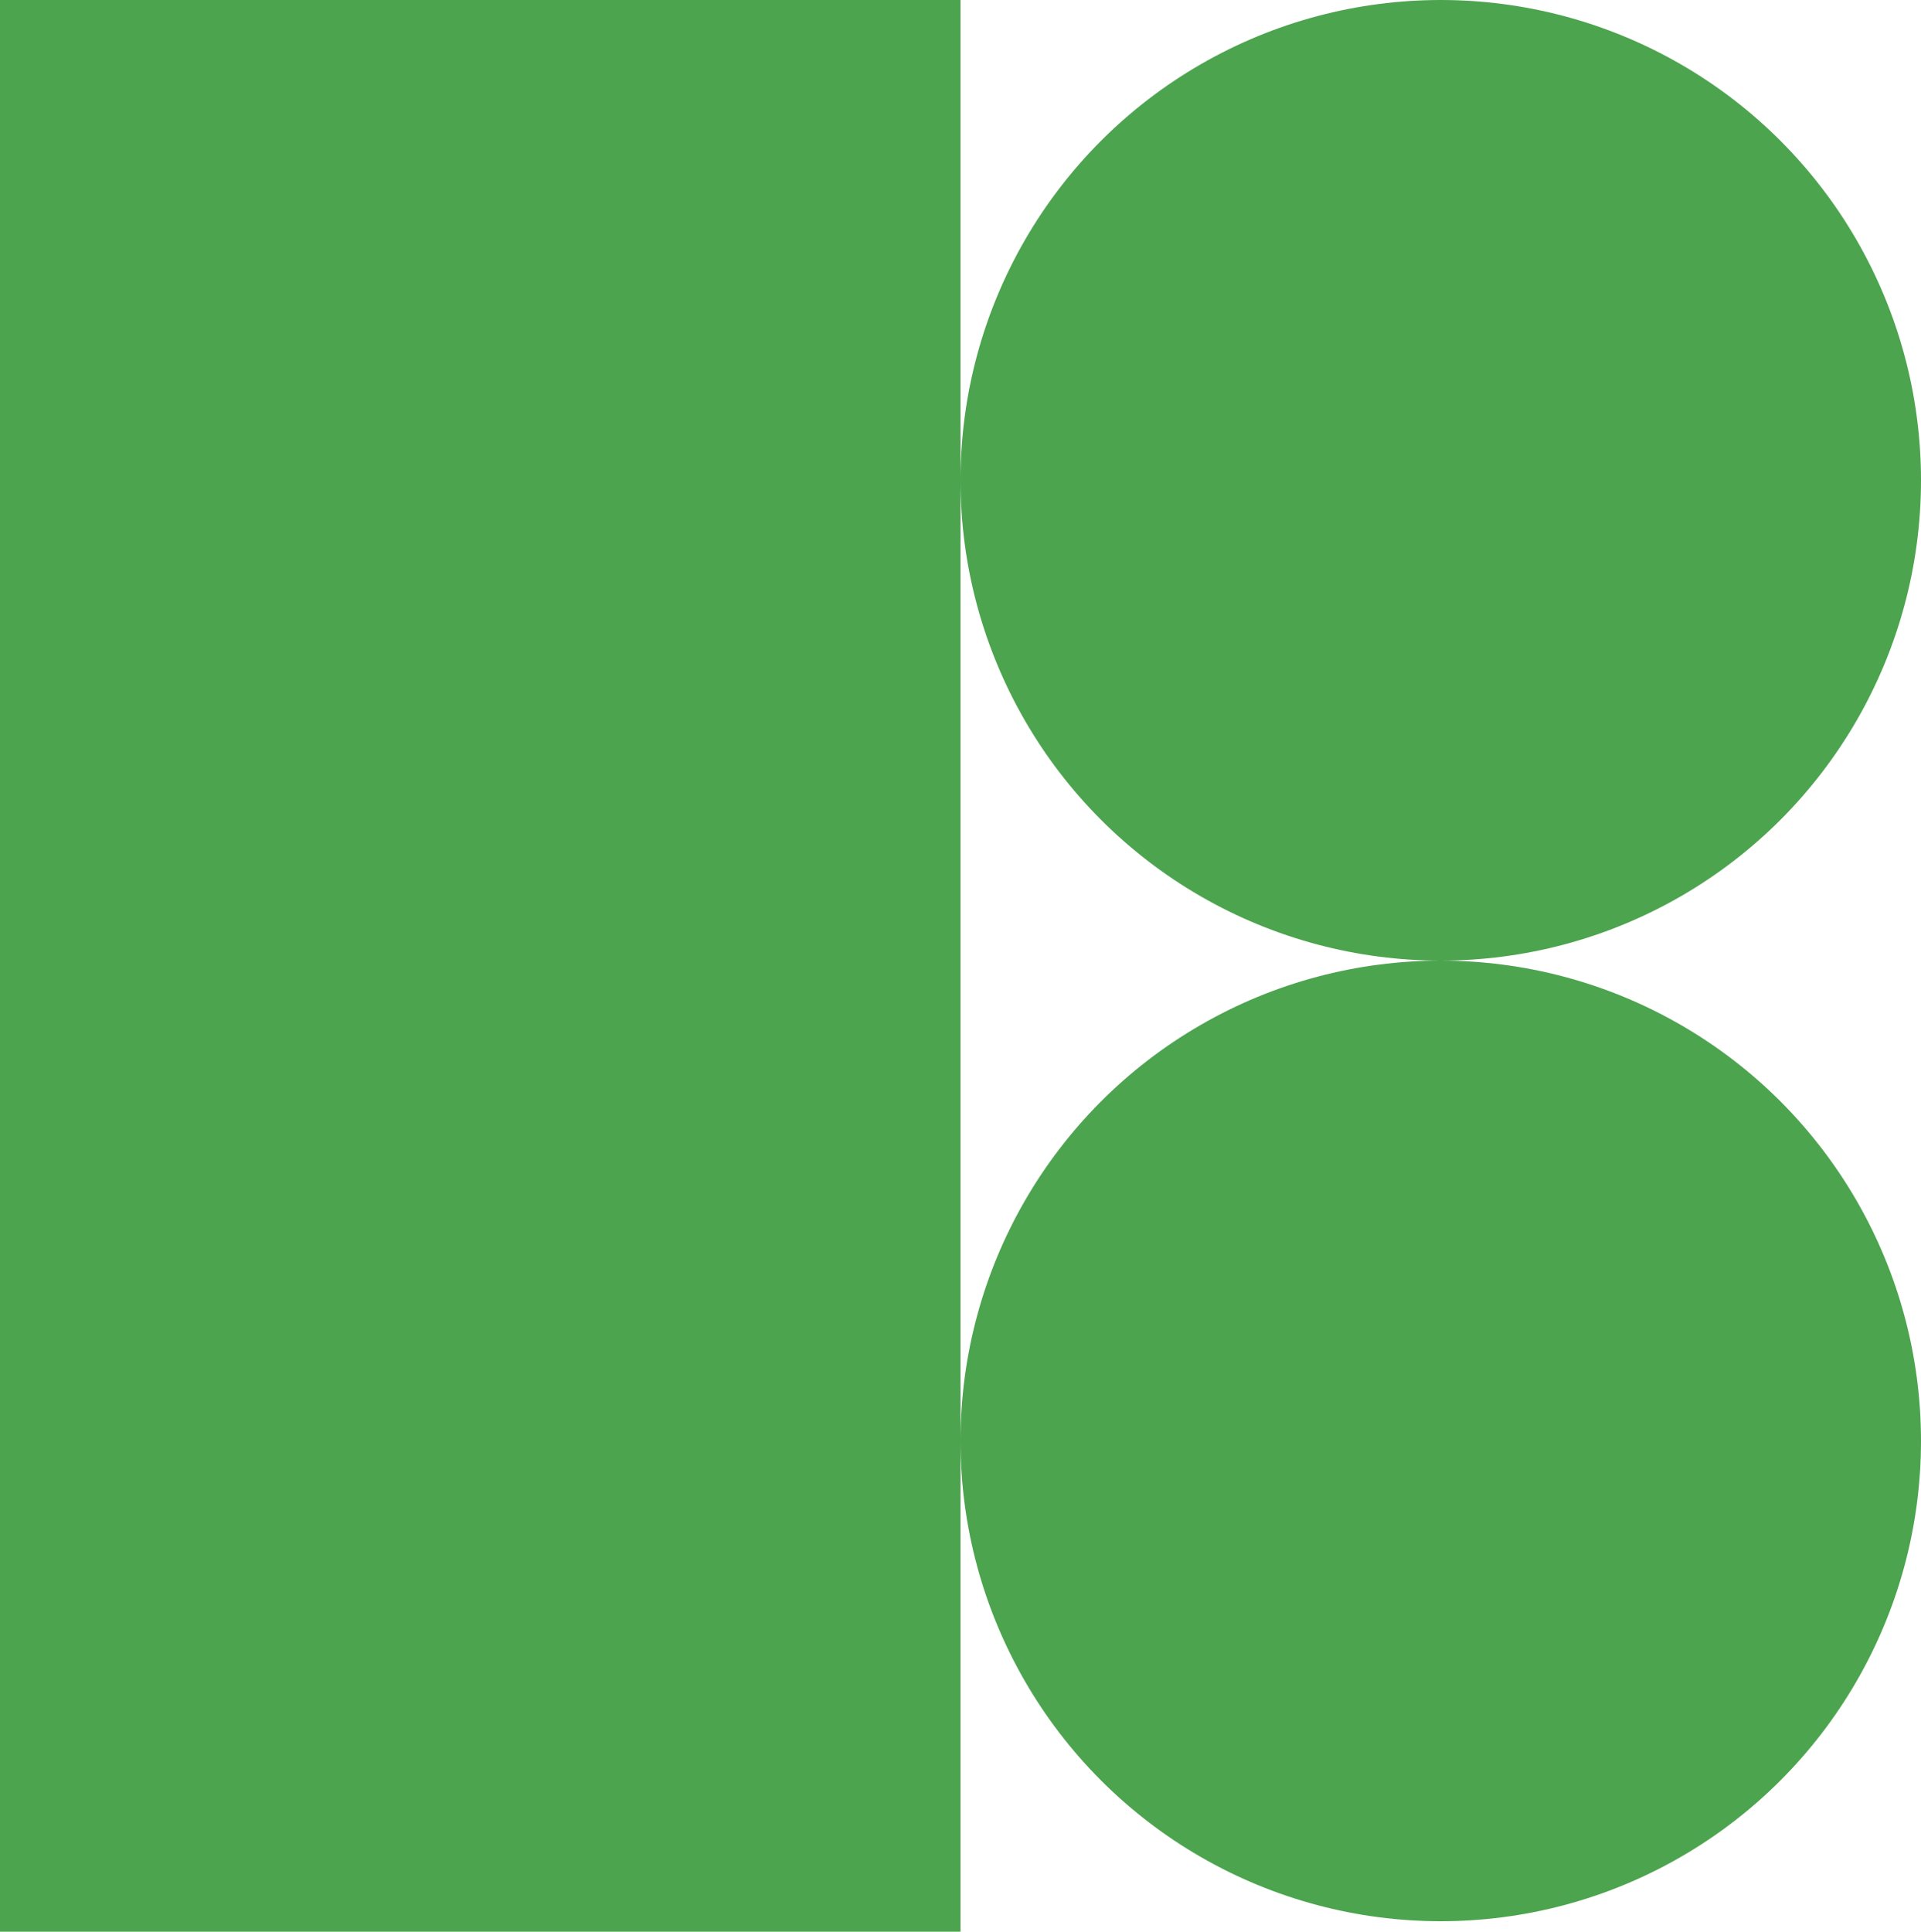 <?xml version="1.0" encoding="UTF-8"?>
<svg width="184px" height="185px" viewBox="0 0 184 185" version="1.1" xmlns="http://www.w3.org/2000/svg" xmlns:xlink="http://www.w3.org/1999/xlink">
    <!-- Generator: Sketch 52 (66869) - http://www.bohemiancoding.com/sketch -->
    <title>Group Copy</title>
    <desc>Created with Sketch.</desc>
    <g id="Page-1" stroke="none" stroke-width="1" fill="none" fill-rule="evenodd">
        <g id="White-background-Copy" transform="translate(-122, -121)" fill="#4DA44F">
            <g id="Group-Copy" transform="translate(122, 121)">
                <circle id="Oval" cx="138" cy="46" r="46"></circle>
                <circle id="Oval-Copy" cx="138" cy="138" r="46"></circle>
                <rect id="Rectangle" x="0" y="0" width="92" height="185"></rect>
            </g>
        </g>
    </g>
</svg>